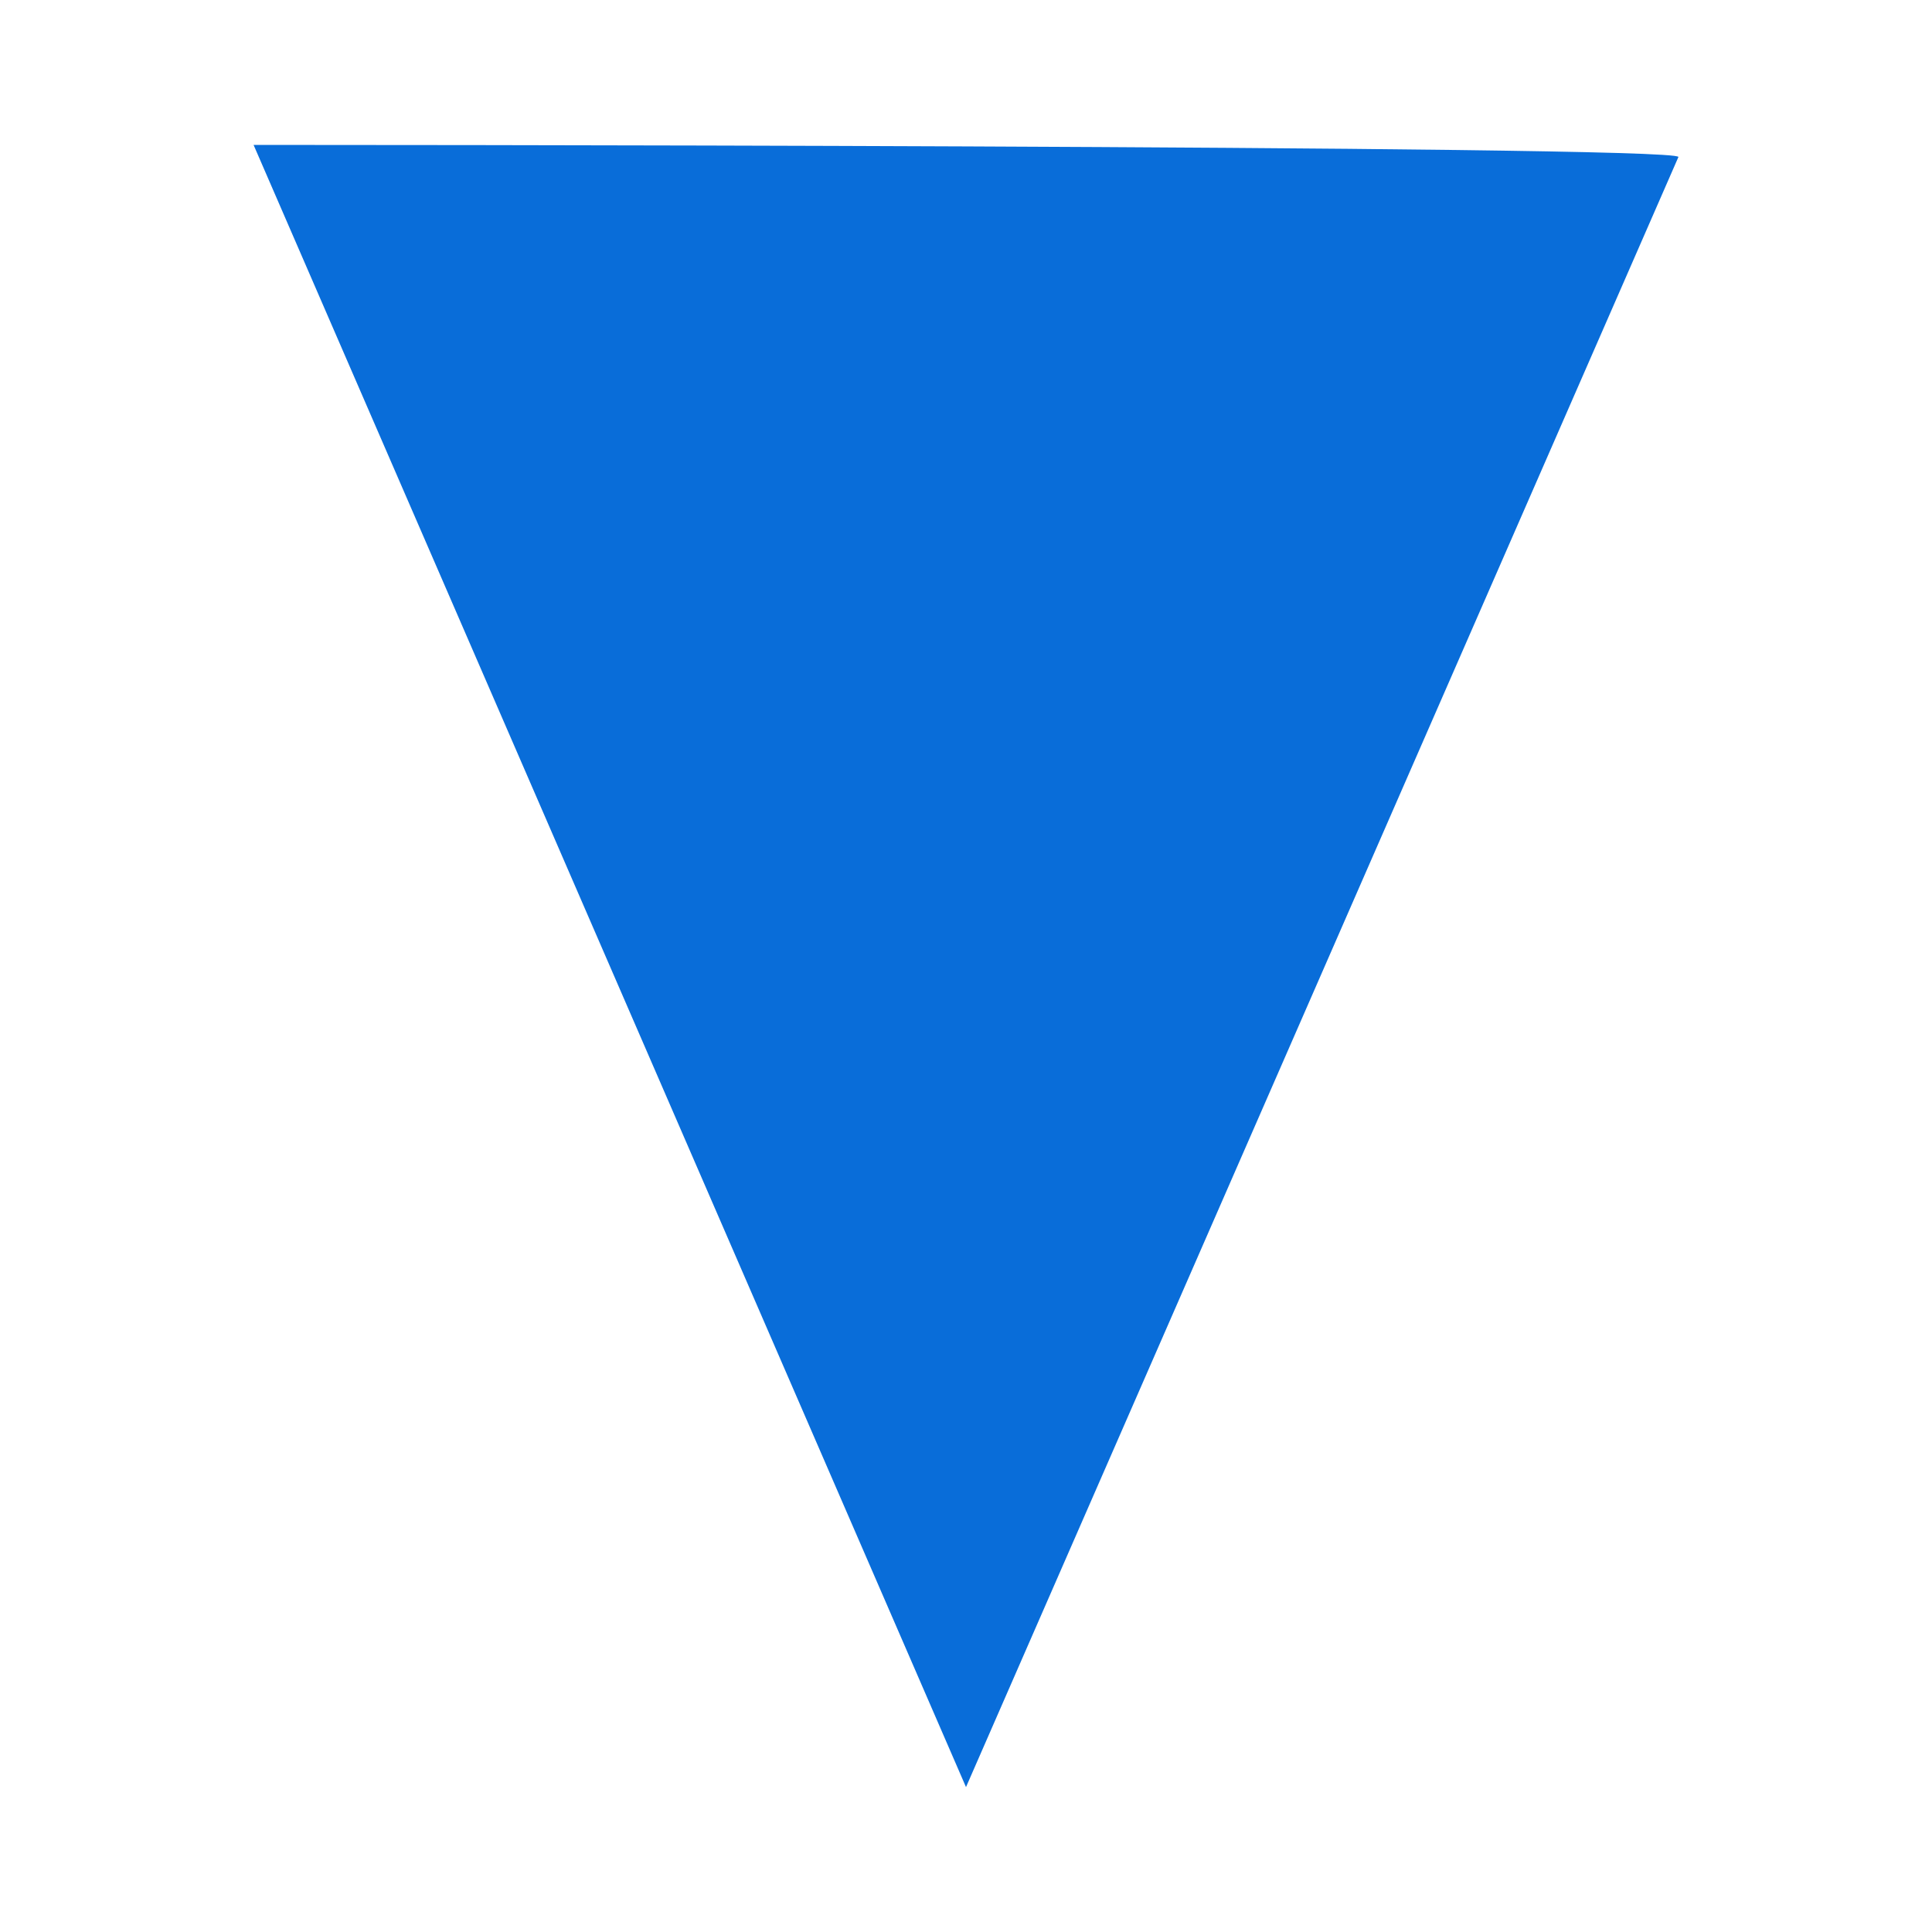 <?xml version="1.0" encoding="utf-8"?>
<!-- Generator: Adobe Illustrator 22.1.0, SVG Export Plug-In . SVG Version: 6.00 Build 0)  -->
<svg width="25" height="25" version="1.1" id="图层_1" xmlns="http://www.w3.org/2000/svg" xmlns:xlink="http://www.w3.org/1999/xlink" x="0px" y="0px"
	 viewBox="0 0 16 16" style="enable-background:new 0 0 16 16;" xml:space="preserve">
<style type="text/css">
	.st0{fill:#096dd9;}
</style>
<path class="st0" d="M2.1,1.2L8,14.8l5.9-13.5C13.9,1.2,2.1,1.2,2.1,1.2z"/>
</svg>
